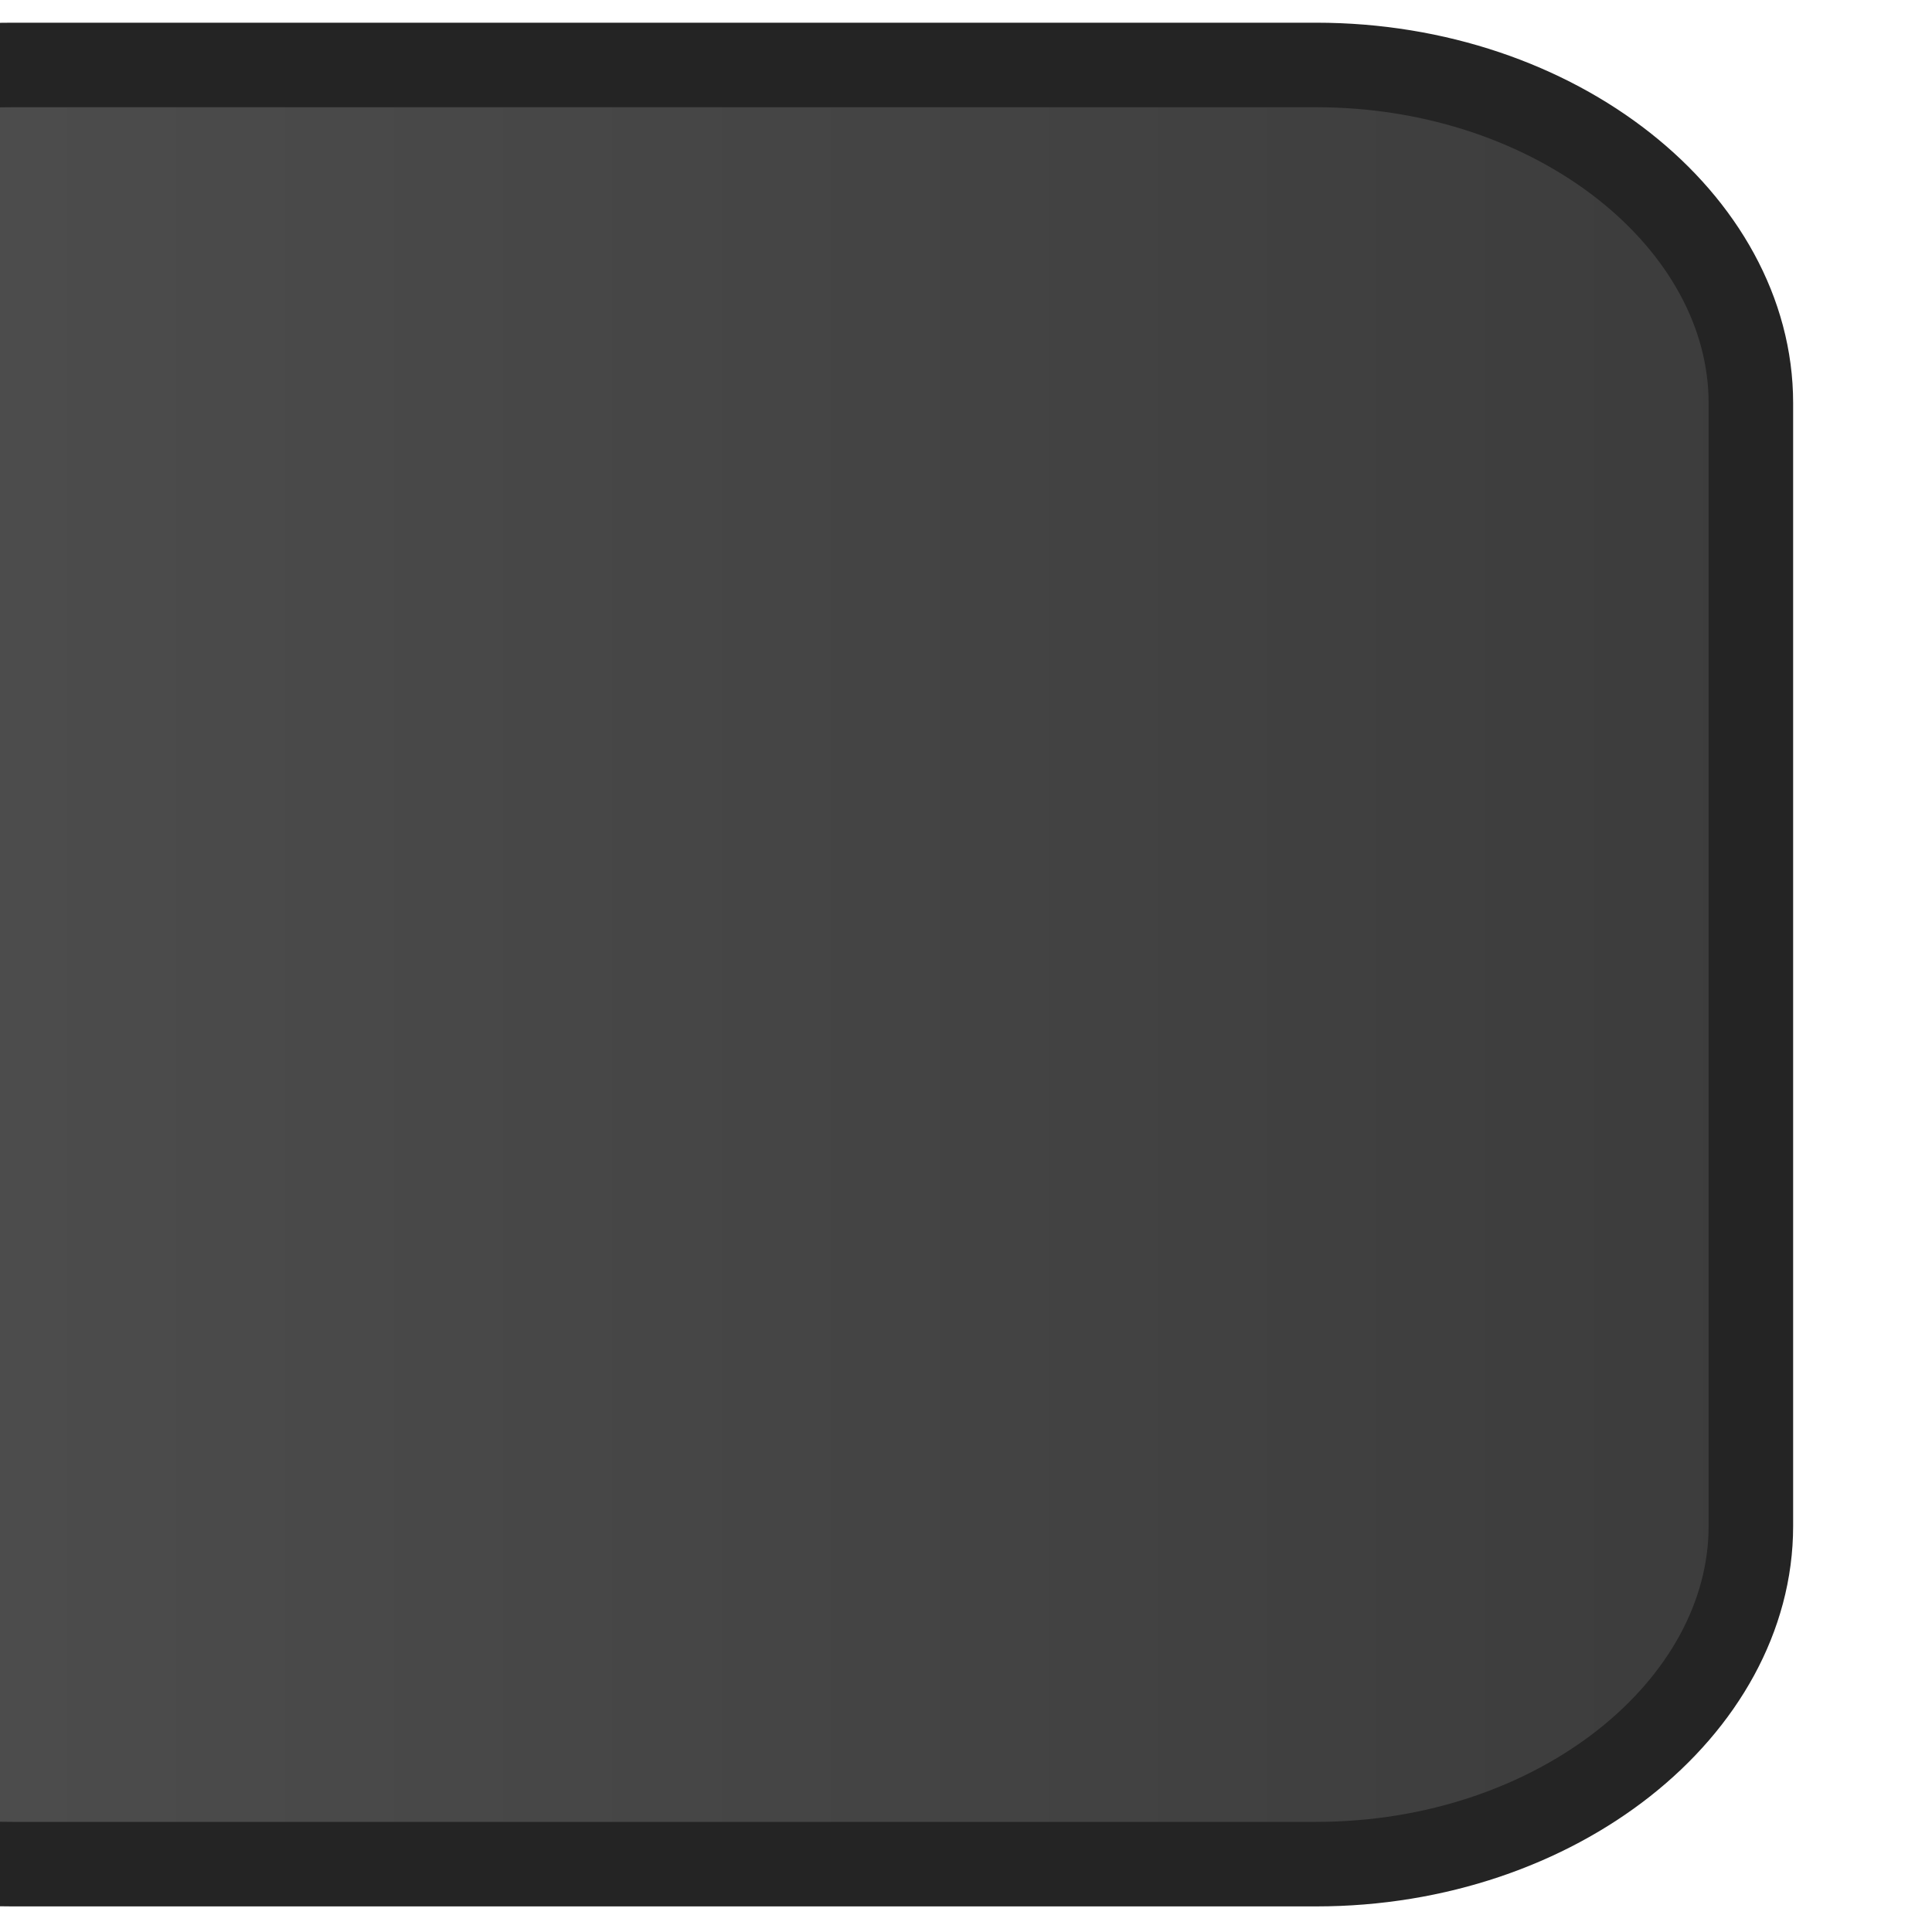 <?xml version="1.0" encoding="utf-8"?>
<!-- Generator: Adobe Illustrator 21.0.2, SVG Export Plug-In . SVG Version: 6.00 Build 0)  -->
<svg version="1.1"
	 id="svg2" inkscape:version="0.92.2 5c3e80d, 2017-08-06" sodipodi:docname="hover-1-left.svg" xmlns:cc="http://creativecommons.org/ns#" xmlns:dc="http://purl.org/dc/elements/1.1/" xmlns:inkscape="http://www.inkscape.org/namespaces/inkscape" xmlns:rdf="http://www.w3.org/1999/02/22-rdf-syntax-ns#" xmlns:sodipodi="http://sodipodi.sourceforge.net/DTD/sodipodi-0.dtd" xmlns:svg="http://www.w3.org/2000/svg"
	 xmlns="http://www.w3.org/2000/svg" xmlns:xlink="http://www.w3.org/1999/xlink" x="0px" y="0px" viewBox="0 0 16 16"
	 style="enable-background:new 0 0 16 16;" xml:space="preserve">
<style type="text/css">
	.st0{fill:url(#rect3338_1_);stroke:#242424;stroke-width:0.7;}
</style>
<sodipodi:namedview  bordercolor="#666666" borderopacity="1.0" id="base" inkscape:bbox-nodes="true" inkscape:current-layer="layer1" inkscape:cx="-13.255419" inkscape:cy="8.5377453" inkscape:document-units="px" inkscape:pageopacity="0.0" inkscape:pageshadow="2" inkscape:snap-bbox="true" inkscape:window-height="845" inkscape:window-maximized="1" inkscape:window-width="1600" inkscape:window-x="0" inkscape:window-y="27" inkscape:zoom="11.2" pagecolor="#ffffff" showgrid="true" units="px">
	<inkscape:grid  id="grid3336" type="xygrid"></inkscape:grid>
</sodipodi:namedview>
<g id="layer1" transform="translate(0,-1036.362)" inkscape:groupmode="layer" inkscape:label="Layer 1">
	
		<linearGradient id="rect3338_1_" gradientUnits="userSpaceOnUse" x1="-3.5" y1="10.012" x2="14.549" y2="10.012" gradientTransform="matrix(1 0 0 -1 0 1054.362)">
		<stop  offset="0" style="stop-color:#505050"/>
		<stop  offset="1" style="stop-color:#3C3C3C"/>
	</linearGradient>
	<path id="rect3338" class="st0" d="M-3.5,1039.7v9.3c0,1.5,1.6,2.8,3.6,2.8h10.8c2,0,3.6-1.3,3.6-2.8v-9.3c0-1.5-1.6-2.8-3.6-2.8
		H0.1C-1.9,1036.9-3.5,1038.1-3.5,1039.7z"/>
</g>
</svg>

